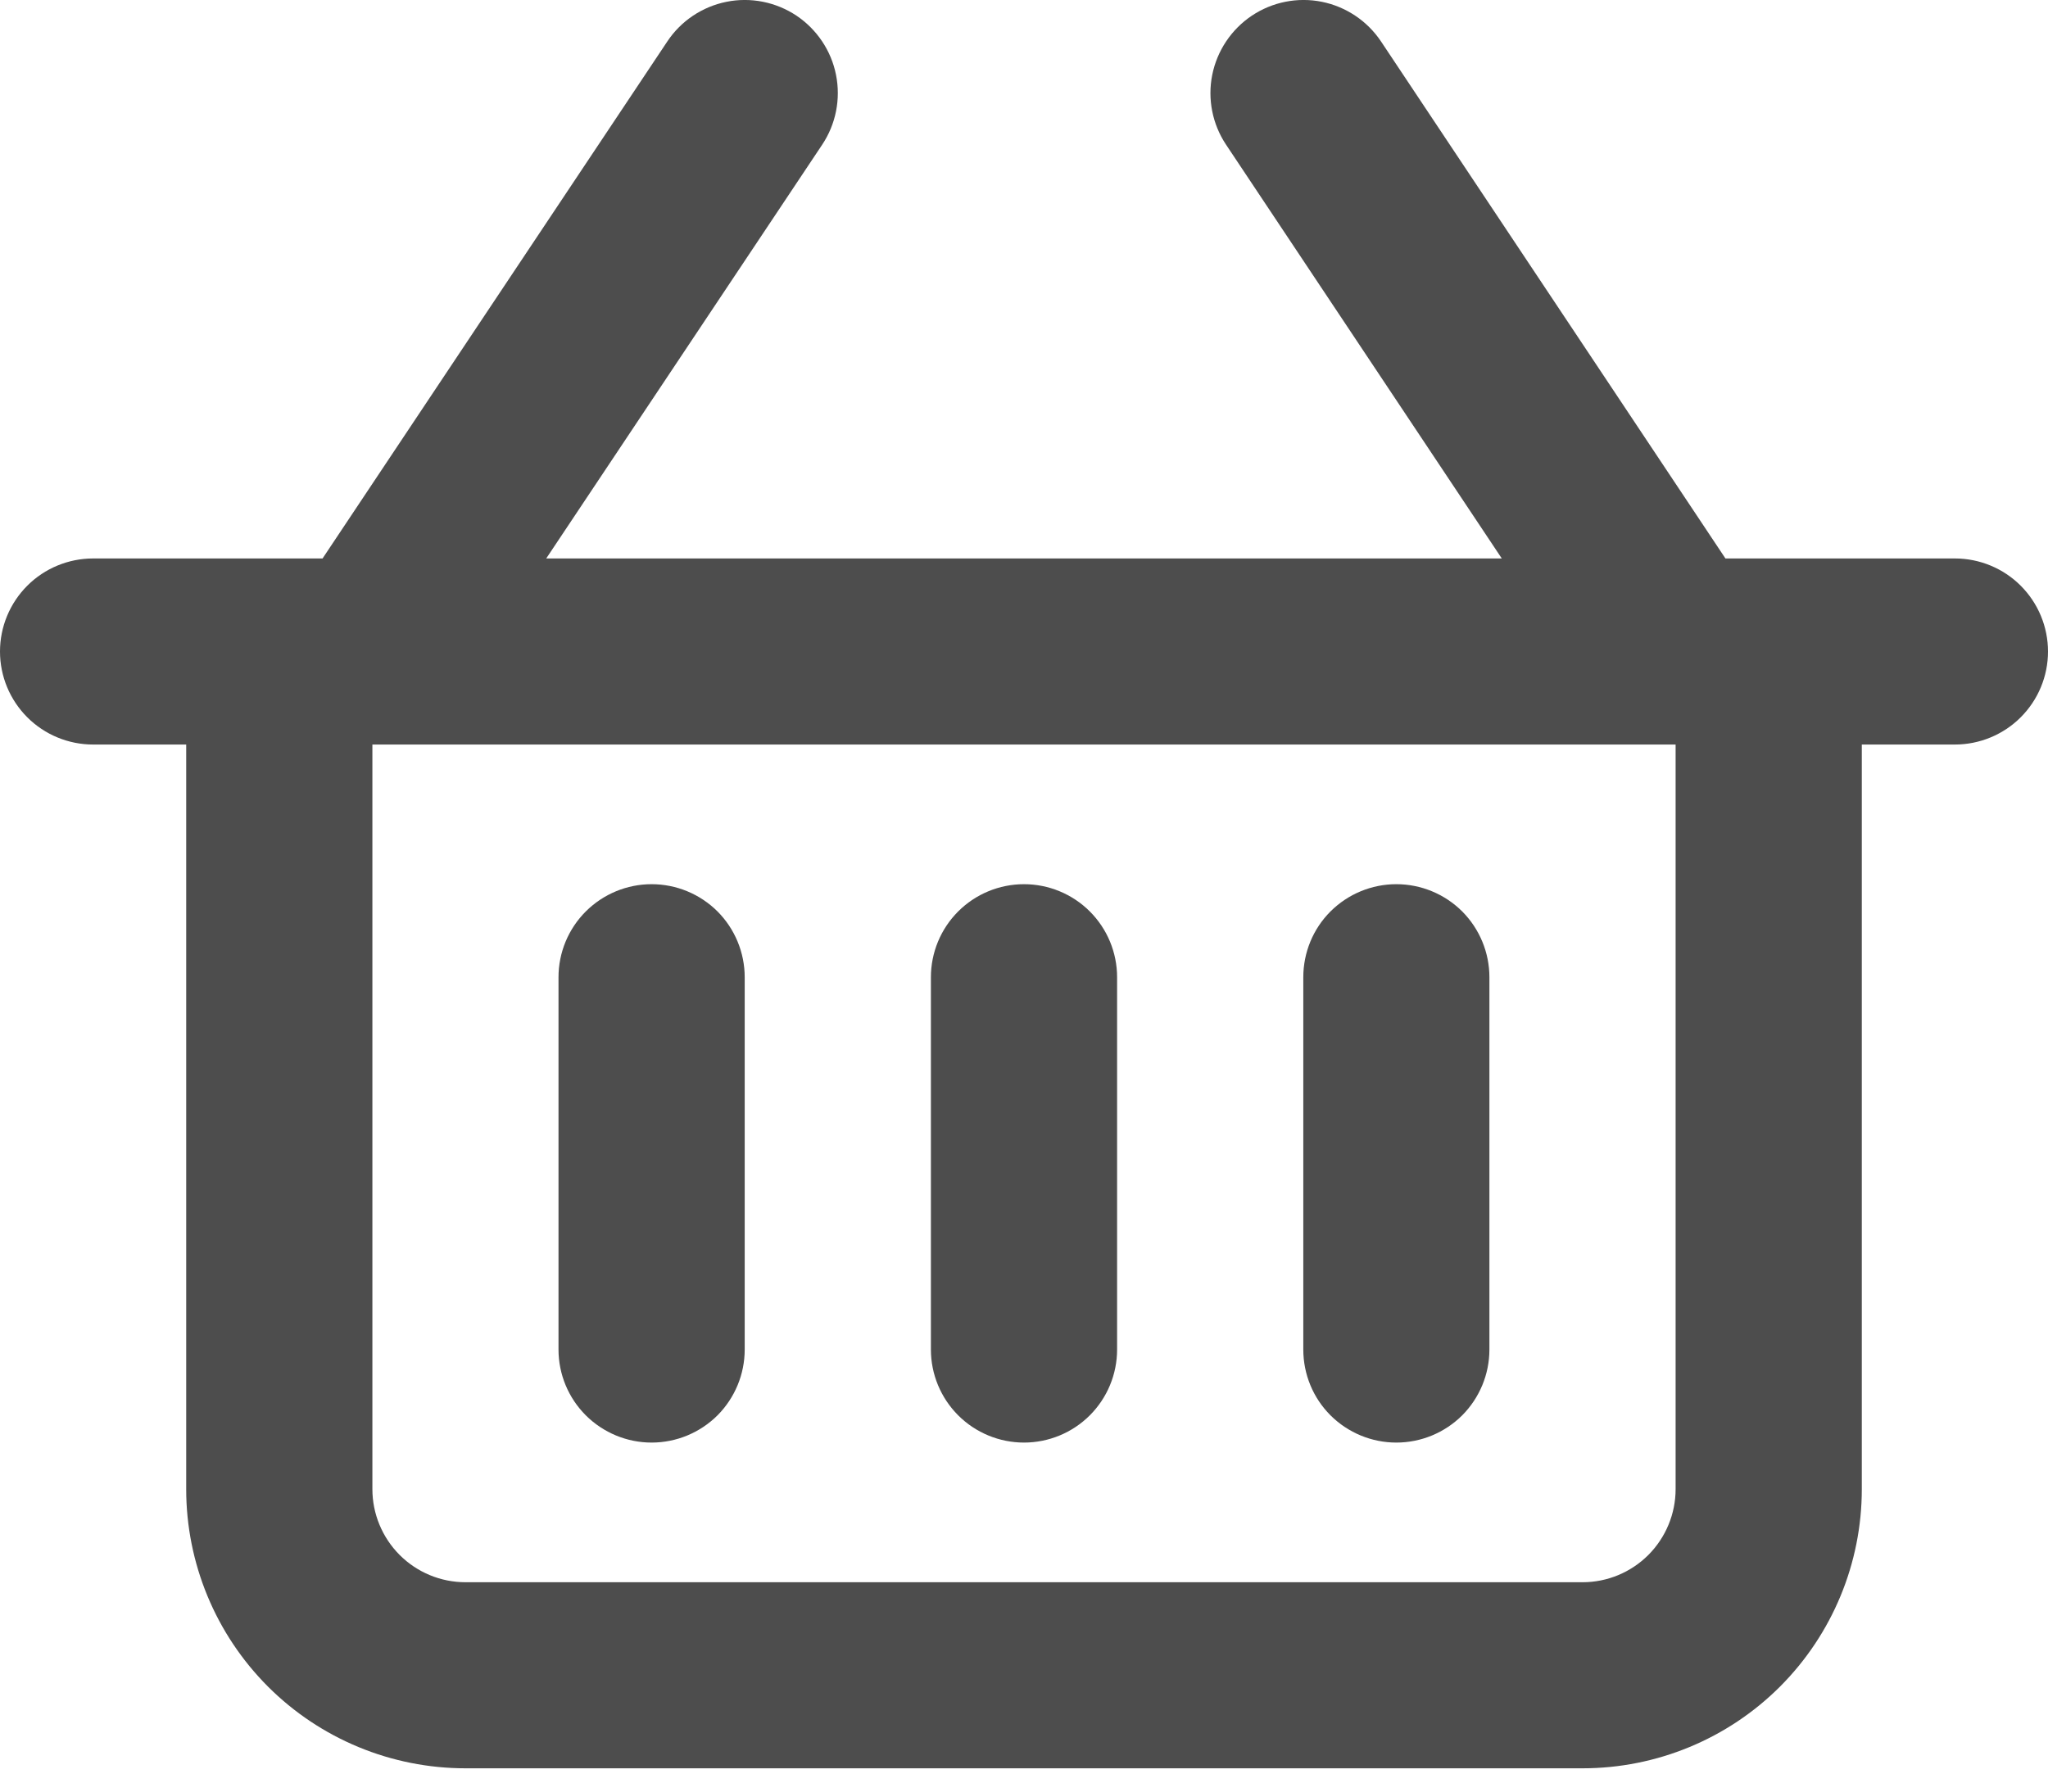 <svg width="24" height="21" viewBox="0 0 24 21" fill="none" xmlns="http://www.w3.org/2000/svg">
<g id="basket">
<path id="Vector" d="M22.909 6.546H20.22L16.184 0.486C16.023 0.245 15.773 0.078 15.49 0.021C15.206 -0.036 14.911 0.023 14.671 0.183C14.43 0.344 14.263 0.594 14.206 0.877C14.149 1.161 14.208 1.456 14.368 1.696L17.599 6.546H6.401L9.635 1.696C9.795 1.456 9.854 1.161 9.797 0.877C9.741 0.594 9.573 0.344 9.333 0.183C9.092 0.023 8.797 -0.036 8.514 0.021C8.23 0.078 7.98 0.245 7.82 0.486L3.78 6.546H1.091C0.802 6.546 0.524 6.661 0.32 6.865C0.115 7.07 0 7.347 0 7.637C0 7.926 0.115 8.203 0.32 8.408C0.524 8.612 0.802 8.727 1.091 8.727H2.182V17.455C2.182 18.323 2.527 19.155 3.14 19.769C3.754 20.383 4.587 20.727 5.455 20.727H18.546C19.413 20.727 20.246 20.383 20.86 19.769C21.473 19.155 21.818 18.323 21.818 17.455V8.727H22.909C23.198 8.727 23.476 8.612 23.68 8.408C23.885 8.203 24 7.926 24 7.637C24 7.347 23.885 7.07 23.68 6.865C23.476 6.661 23.198 6.546 22.909 6.546ZM19.636 17.455C19.636 17.744 19.521 18.021 19.317 18.226C19.112 18.431 18.835 18.546 18.546 18.546H5.455C5.165 18.546 4.888 18.431 4.683 18.226C4.479 18.021 4.364 17.744 4.364 17.455V8.727H19.636V17.455Z" fill="#4D4D4D"/>
<path id="Vector_2" d="M7.636 16.909C7.926 16.909 8.203 16.794 8.408 16.59C8.612 16.385 8.727 16.108 8.727 15.818V11.455C8.727 11.165 8.612 10.888 8.408 10.683C8.203 10.479 7.926 10.364 7.636 10.364C7.347 10.364 7.07 10.479 6.865 10.683C6.66 10.888 6.545 11.165 6.545 11.455V15.818C6.545 16.108 6.66 16.385 6.865 16.59C7.07 16.794 7.347 16.909 7.636 16.909Z" fill="#4D4D4D"/>
<path id="Vector_3" d="M12 16.909C12.289 16.909 12.567 16.794 12.771 16.59C12.976 16.385 13.091 16.108 13.091 15.818V11.455C13.091 11.165 12.976 10.888 12.771 10.683C12.567 10.479 12.289 10.364 12 10.364C11.711 10.364 11.433 10.479 11.229 10.683C11.024 10.888 10.909 11.165 10.909 11.455V15.818C10.909 16.108 11.024 16.385 11.229 16.59C11.433 16.794 11.711 16.909 12 16.909Z" fill="#4D4D4D"/>
<path id="Vector_4" d="M16.363 16.909C16.653 16.909 16.93 16.794 17.135 16.59C17.339 16.385 17.454 16.108 17.454 15.818V11.455C17.454 11.165 17.339 10.888 17.135 10.683C16.93 10.479 16.653 10.364 16.363 10.364C16.074 10.364 15.797 10.479 15.592 10.683C15.387 10.888 15.273 11.165 15.273 11.455V15.818C15.273 16.108 15.387 16.385 15.592 16.59C15.797 16.794 16.074 16.909 16.363 16.909Z" fill="#4D4D4D"/>
</g>
</svg>

